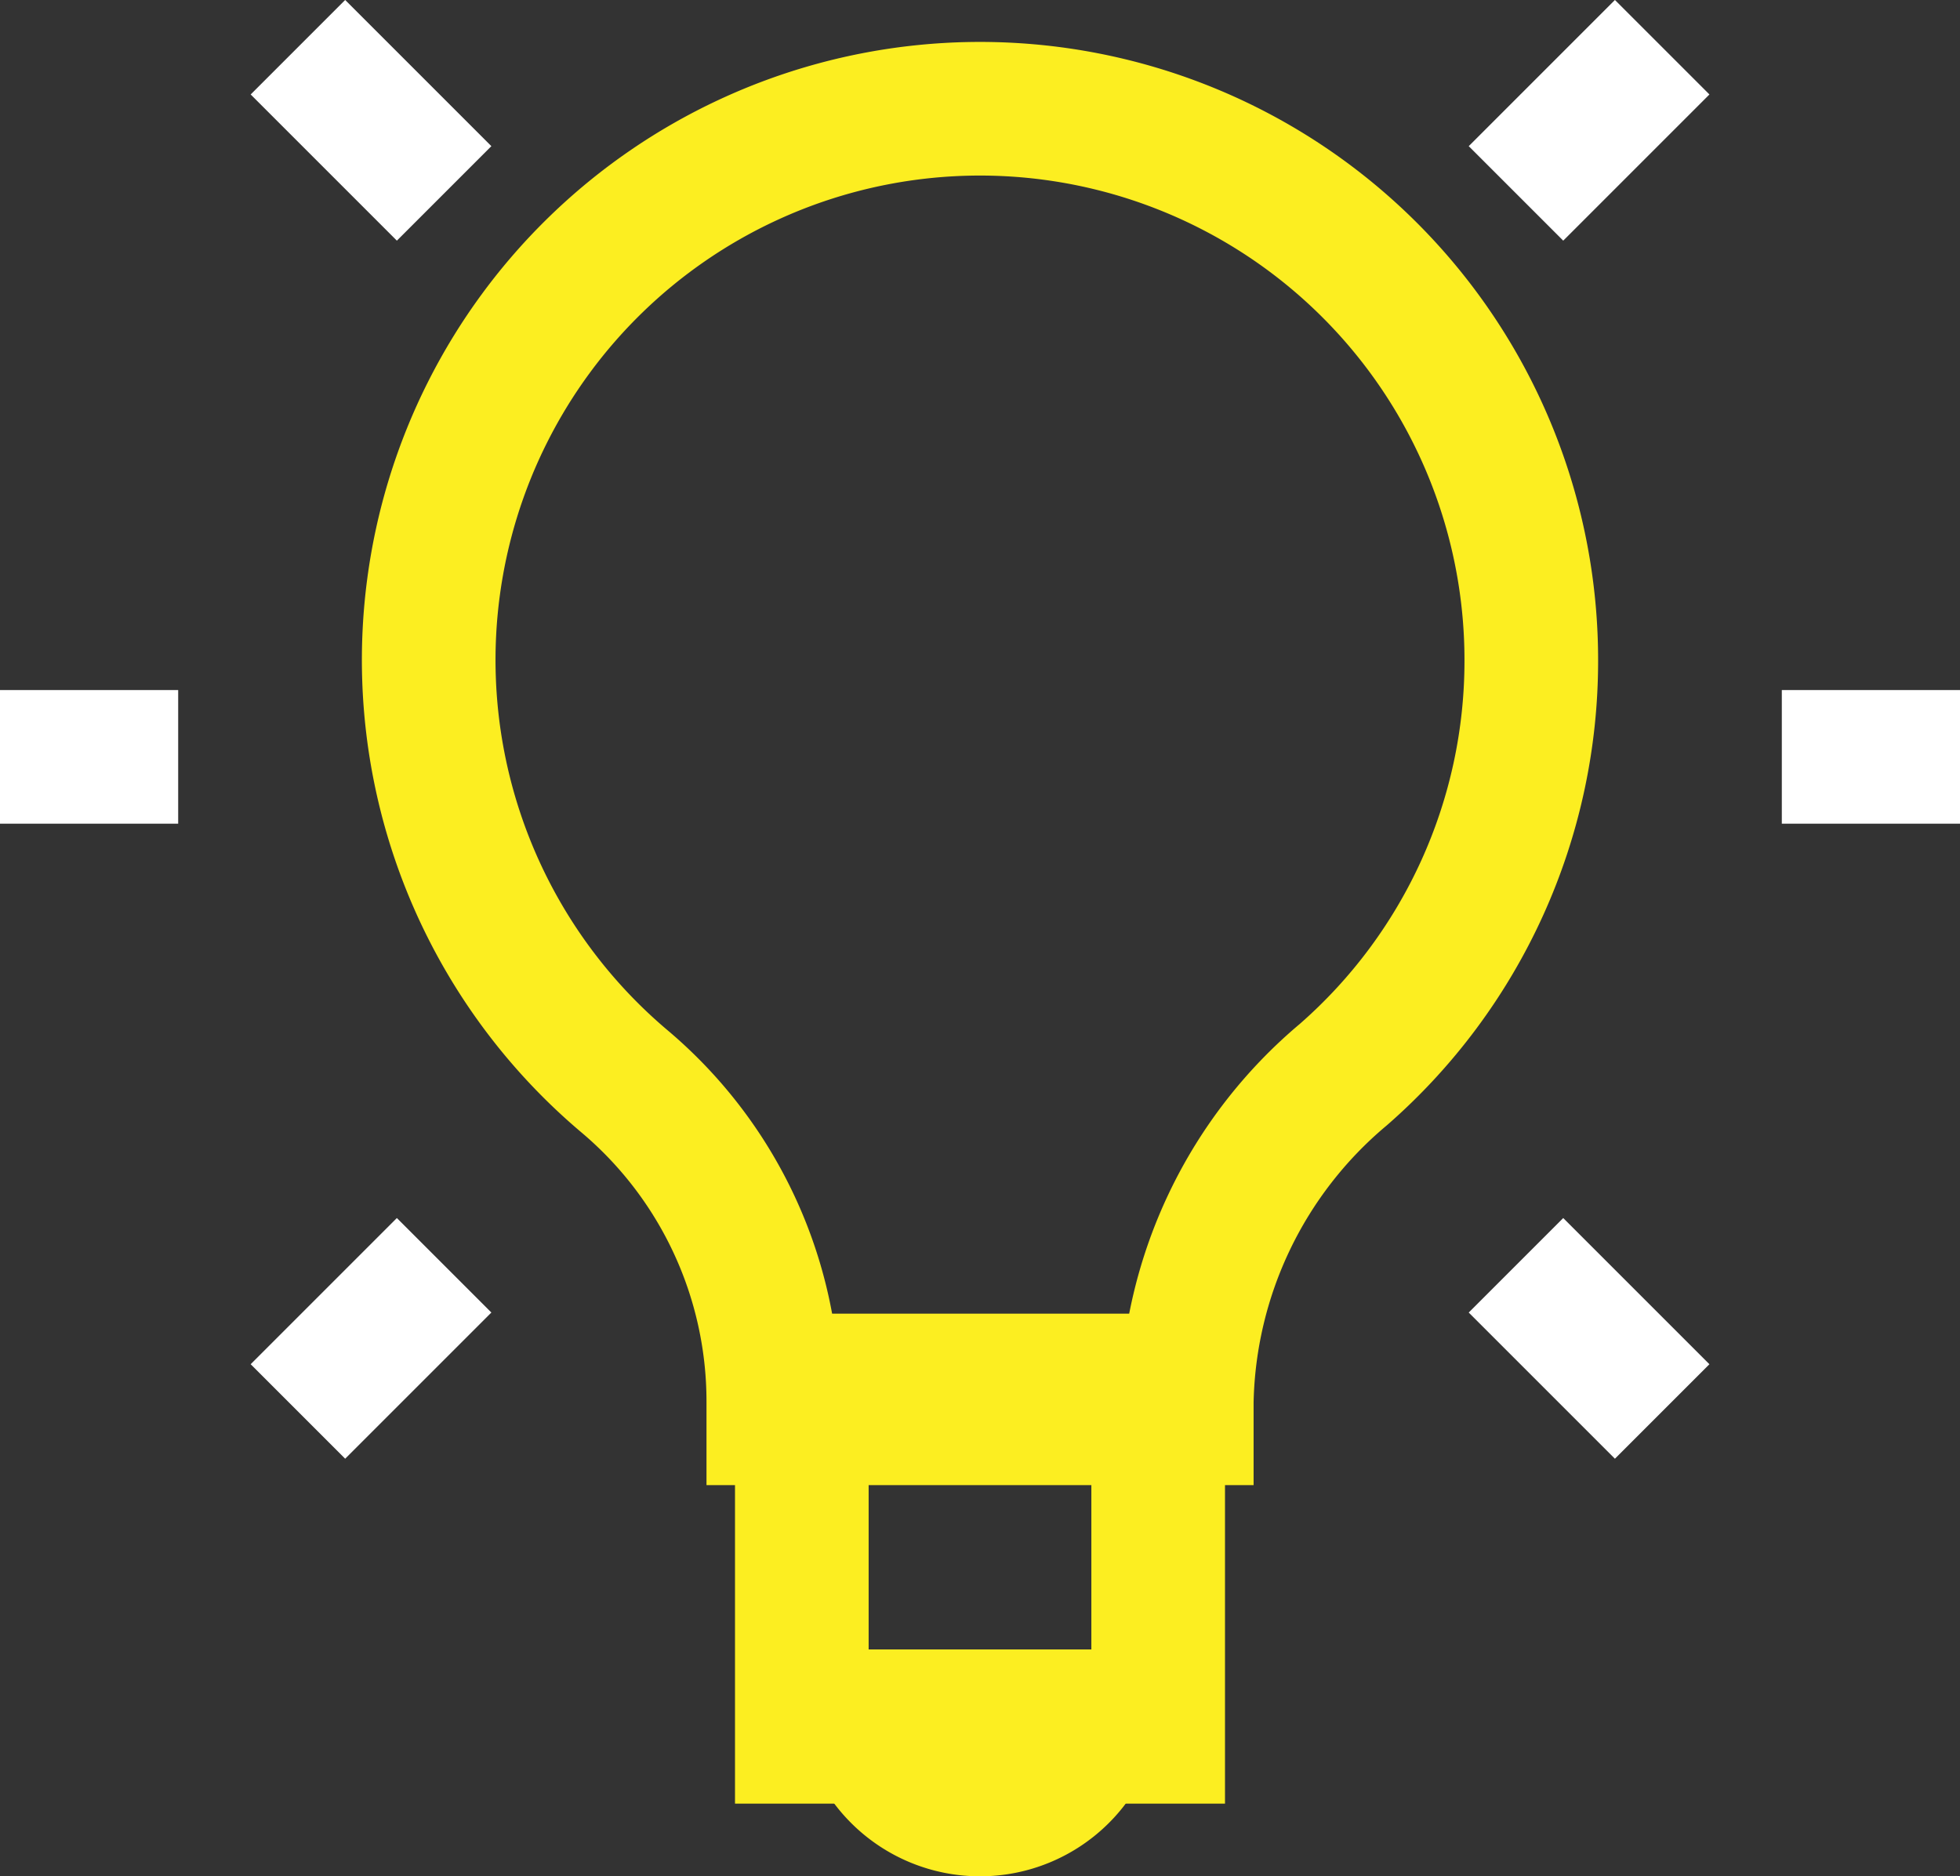 <svg xmlns="http://www.w3.org/2000/svg" width="22" height="21.062" viewBox="0 0 22 21.062"><rect x="0" y="0" width="22" height="21.062" fill="#333333" stroke="none"/><g transform="translate(0 0.53)"><rect width="4" height="4" transform="translate(9 14.966)" fill="none" stroke="#fcee21" stroke-miterlimit="10" stroke-width="1.5"/><path d="M526.375,284.188a6.188,6.188,0,1,0-10.175,4.727,4.7,4.7,0,0,1,1.667,3.591v.189h4.641v-.185a4.914,4.914,0,0,1,1.758-3.674A6.164,6.164,0,0,0,526.375,284.188Z" transform="translate(-509.187 -277.304)" fill="none" stroke="#fcee21" stroke-miterlimit="10" stroke-width="1.5"/><line x2="2" transform="translate(20 7.966)" fill="none" stroke="#fff" stroke-miterlimit="10" stroke-width="1.5"/><line x2="2" transform="translate(0 7.966)" fill="none" stroke="#fff" stroke-miterlimit="10" stroke-width="1.5"/><line x2="1.641" y2="1.641" transform="translate(17.016 13.673)" fill="none" stroke="#fff" stroke-miterlimit="10" stroke-width="1.5"/><line x2="1.641" y2="1.641" transform="translate(3.344)" fill="none" stroke="#fff" stroke-miterlimit="10" stroke-width="1.5"/><line x1="1.641" y2="1.641" transform="translate(3.344 13.673)" fill="none" stroke="#fff" stroke-miterlimit="10" stroke-width="1.5"/><line x1="1.641" y2="1.641" transform="translate(17.016)" fill="none" stroke="#fff" stroke-miterlimit="10" stroke-width="1.5"/><path d="M523.094,301A1.547,1.547,0,0,1,520,301Z" transform="translate(-510.547 -282.515)" fill="#fcee21" stroke="#fcee21" stroke-width="1"/></g></svg>